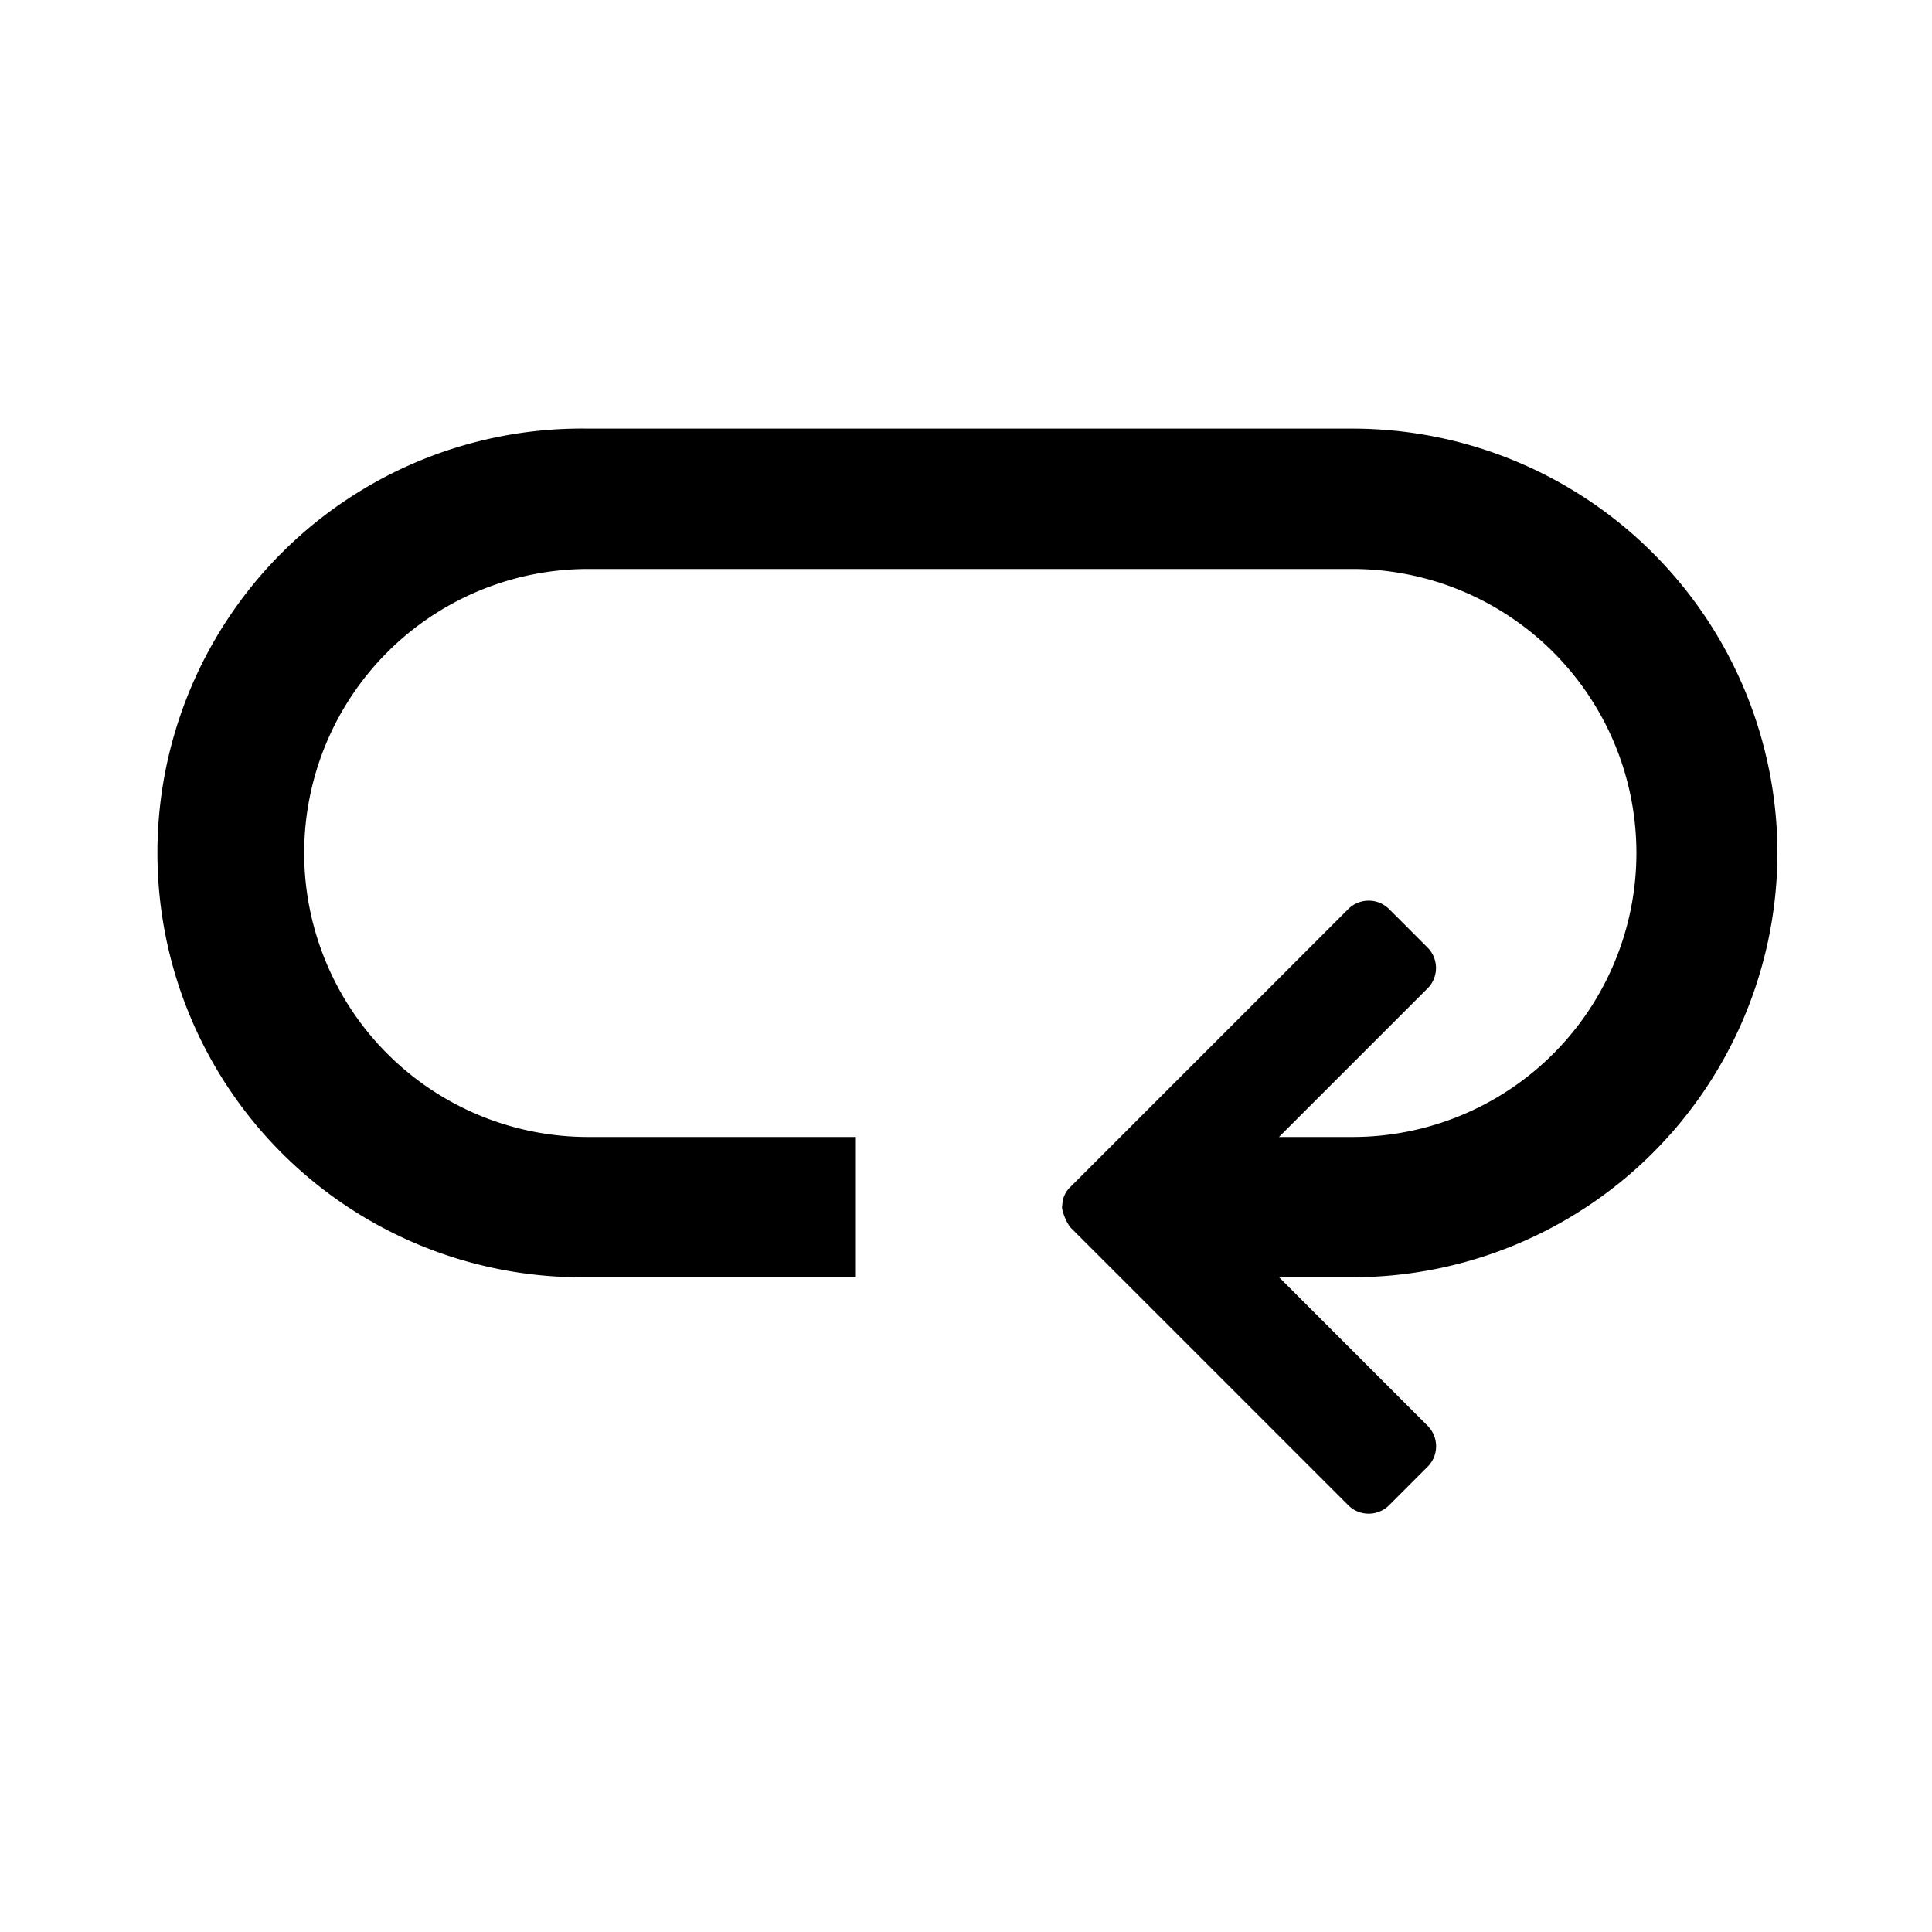 <svg id="Icons" xmlns="http://www.w3.org/2000/svg" viewBox="0 0 200 200"><title>220-boucle</title><path d="M184,88.3A44,44,0,0,0,140,44.37H60.89a43.93,43.93,0,1,0,0,87.85H88.6V117.7H60.89a29.4,29.4,0,0,1,0-58.8H140a29.4,29.4,0,0,1,0,58.8h-7.6l15.44-15.44a3,3,0,0,0,0-4.11c-1.37-1.37-2.73-2.74-4.1-4.1a3,3,0,0,0-4.11,0l-28.86,28.86a2.65,2.65,0,0,0-.8,1.81,1,1,0,0,0,0,.48,5.3,5.3,0,0,0,.8,1.82l28.86,28.86a3,3,0,0,0,4.11,0l4.11-4.11a3,3,0,0,0,0-4.11l-15.44-15.44H140A44,44,0,0,0,184,88.3Z"/></svg>